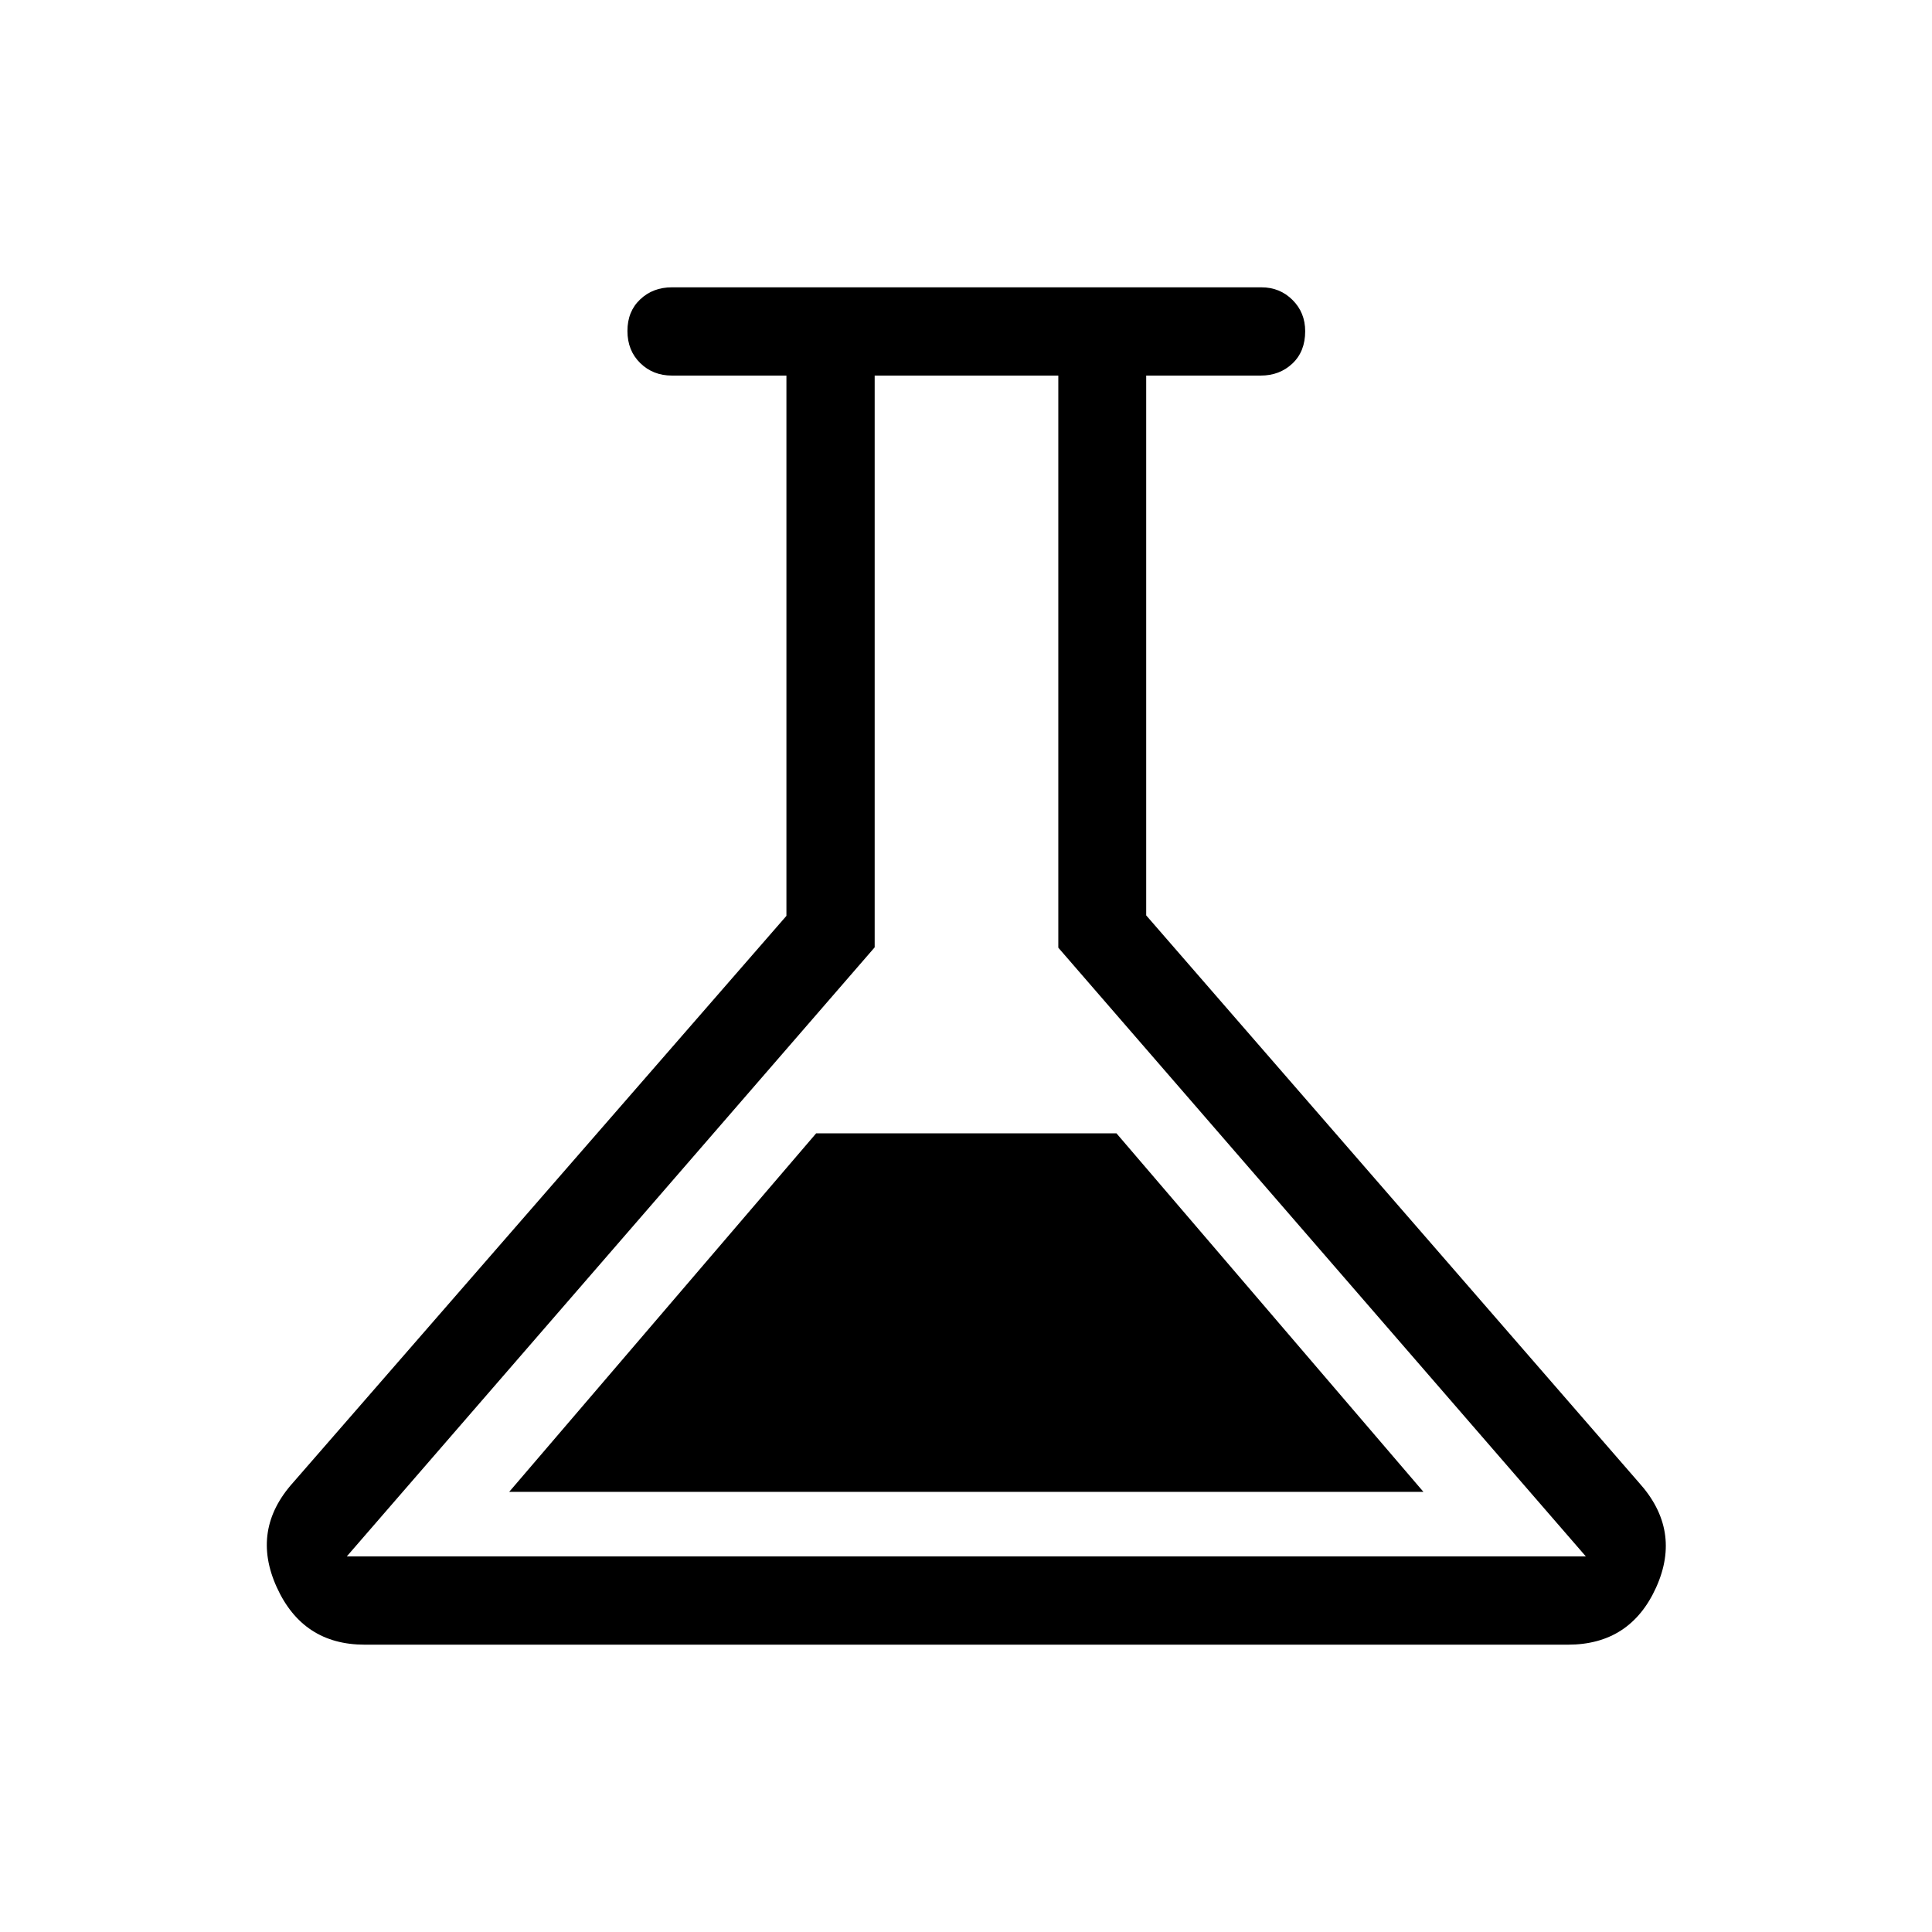 <svg xmlns="http://www.w3.org/2000/svg" height="48" viewBox="0 -960 960 960" width="48"><path d="M181.23-142.77q-30.76 0-43.72-28.56-12.97-28.55 8.18-52.05l245.08-281.53v-268.47h-56.92q-9.39 0-15.73-6.22-6.35-6.22-6.35-15.95 0-9.72 6.35-15.7 6.34-5.98 15.73-5.98H626.8q9.15 0 15.44 6.27 6.3 6.27 6.3 15.55 0 10.06-6.35 16.05-6.35 5.98-15.73 5.98h-56.92v268.23l244.77 281.77q21.46 23.69 8.62 52.15-12.84 28.46-43.85 28.46H181.23ZM253-218.69h454.31L554.77-396.85H405.54L253-218.69Zm-80.69 32.07H788L525.87-489.1v-284.28h-91.25v284.11L172.31-186.62ZM480.5-480Z"/></svg>